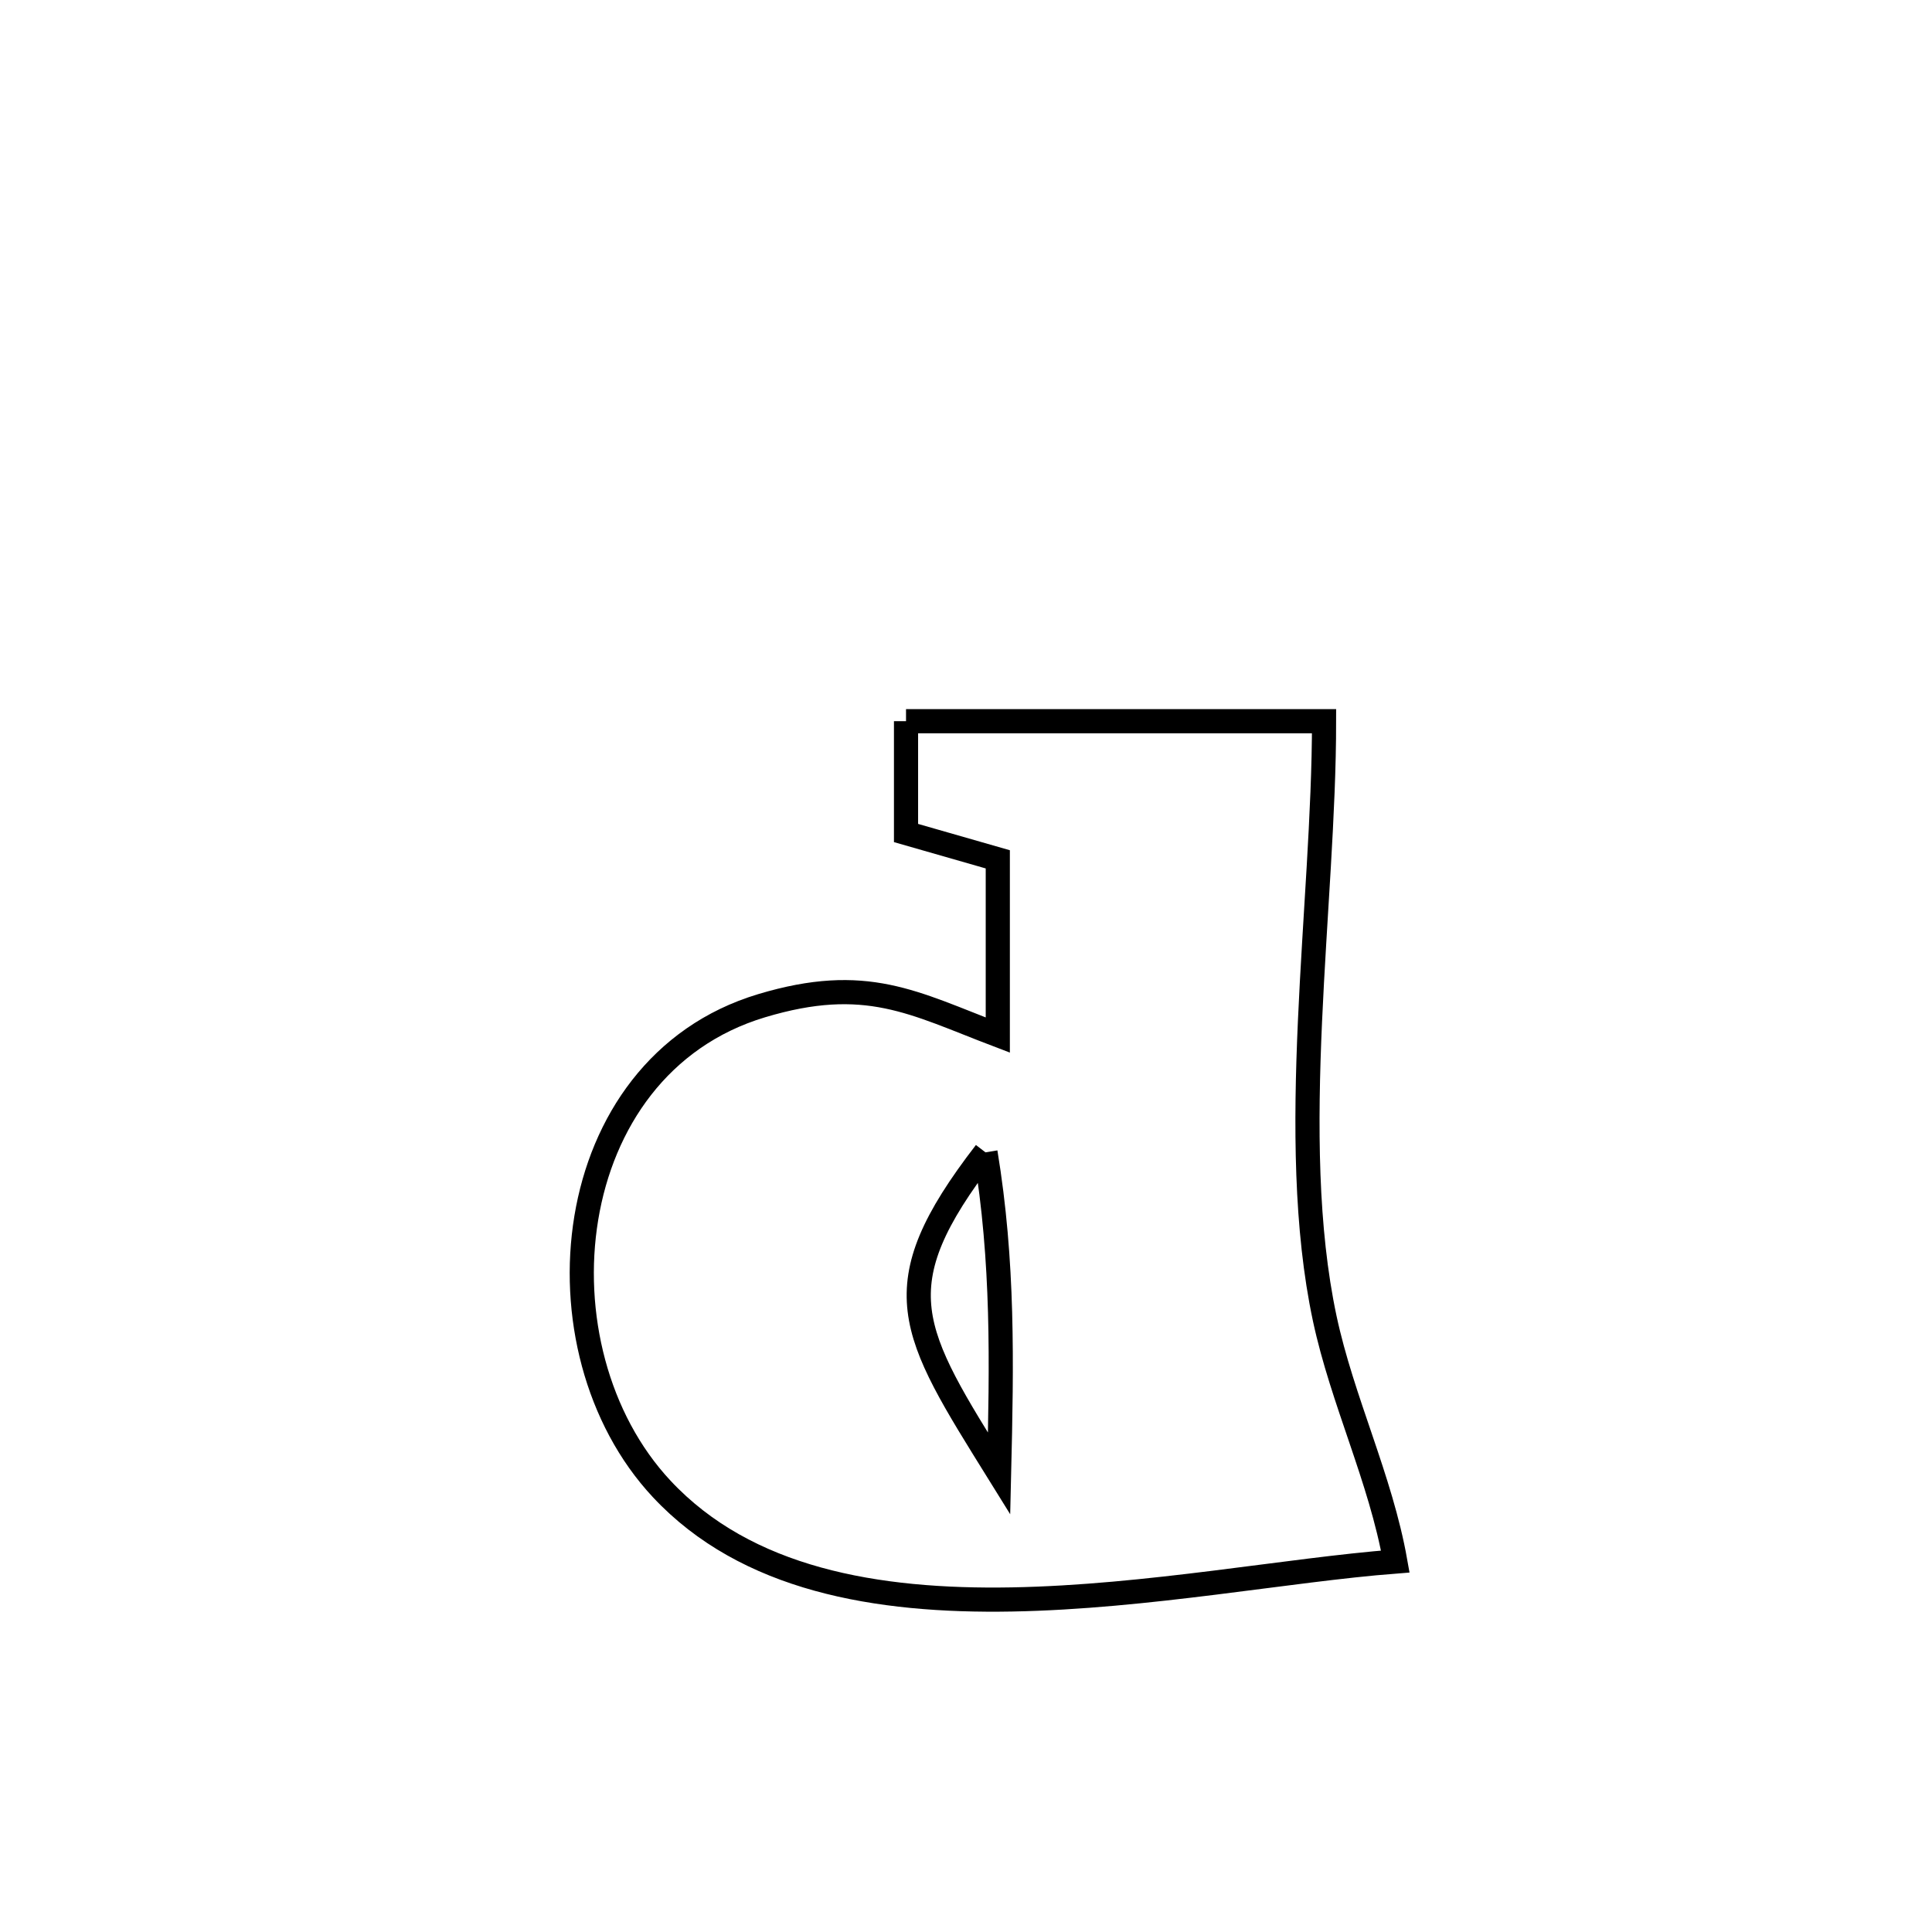 <svg xmlns="http://www.w3.org/2000/svg" viewBox="0.0 0.0 24.0 24.0" height="200px" width="200px"><path fill="none" stroke="black" stroke-width=".3" stroke-opacity="1.0"  filling="0" d="M11.255 8.959 L11.255 8.959 C12.986 8.959 14.717 8.959 16.448 8.959 L16.448 8.959 C16.448 11.245 15.979 14.137 16.456 16.377 C16.675 17.402 17.15 18.365 17.333 19.398 L17.333 19.398 C16.004 19.501 14.252 19.839 12.569 19.869 C10.886 19.899 9.272 19.622 8.22 18.496 C6.597 16.759 6.932 13.255 9.459 12.494 C10.759 12.103 11.347 12.459 12.395 12.858 L12.395 12.858 C12.395 12.13 12.395 11.402 12.395 10.675 L12.395 10.675 C12.015 10.566 11.635 10.457 11.255 10.348 L11.255 10.348 C11.255 9.885 11.255 9.422 11.255 8.959 L11.255 8.959"></path>
<path fill="none" stroke="black" stroke-width=".3" stroke-opacity="1.0"  filling="0" d="M12.242 14.315 L12.242 14.315 C10.94 16.002 11.306 16.525 12.411 18.304 L12.411 18.304 C12.444 16.923 12.467 15.679 12.242 14.315 L12.242 14.315"></path></svg>